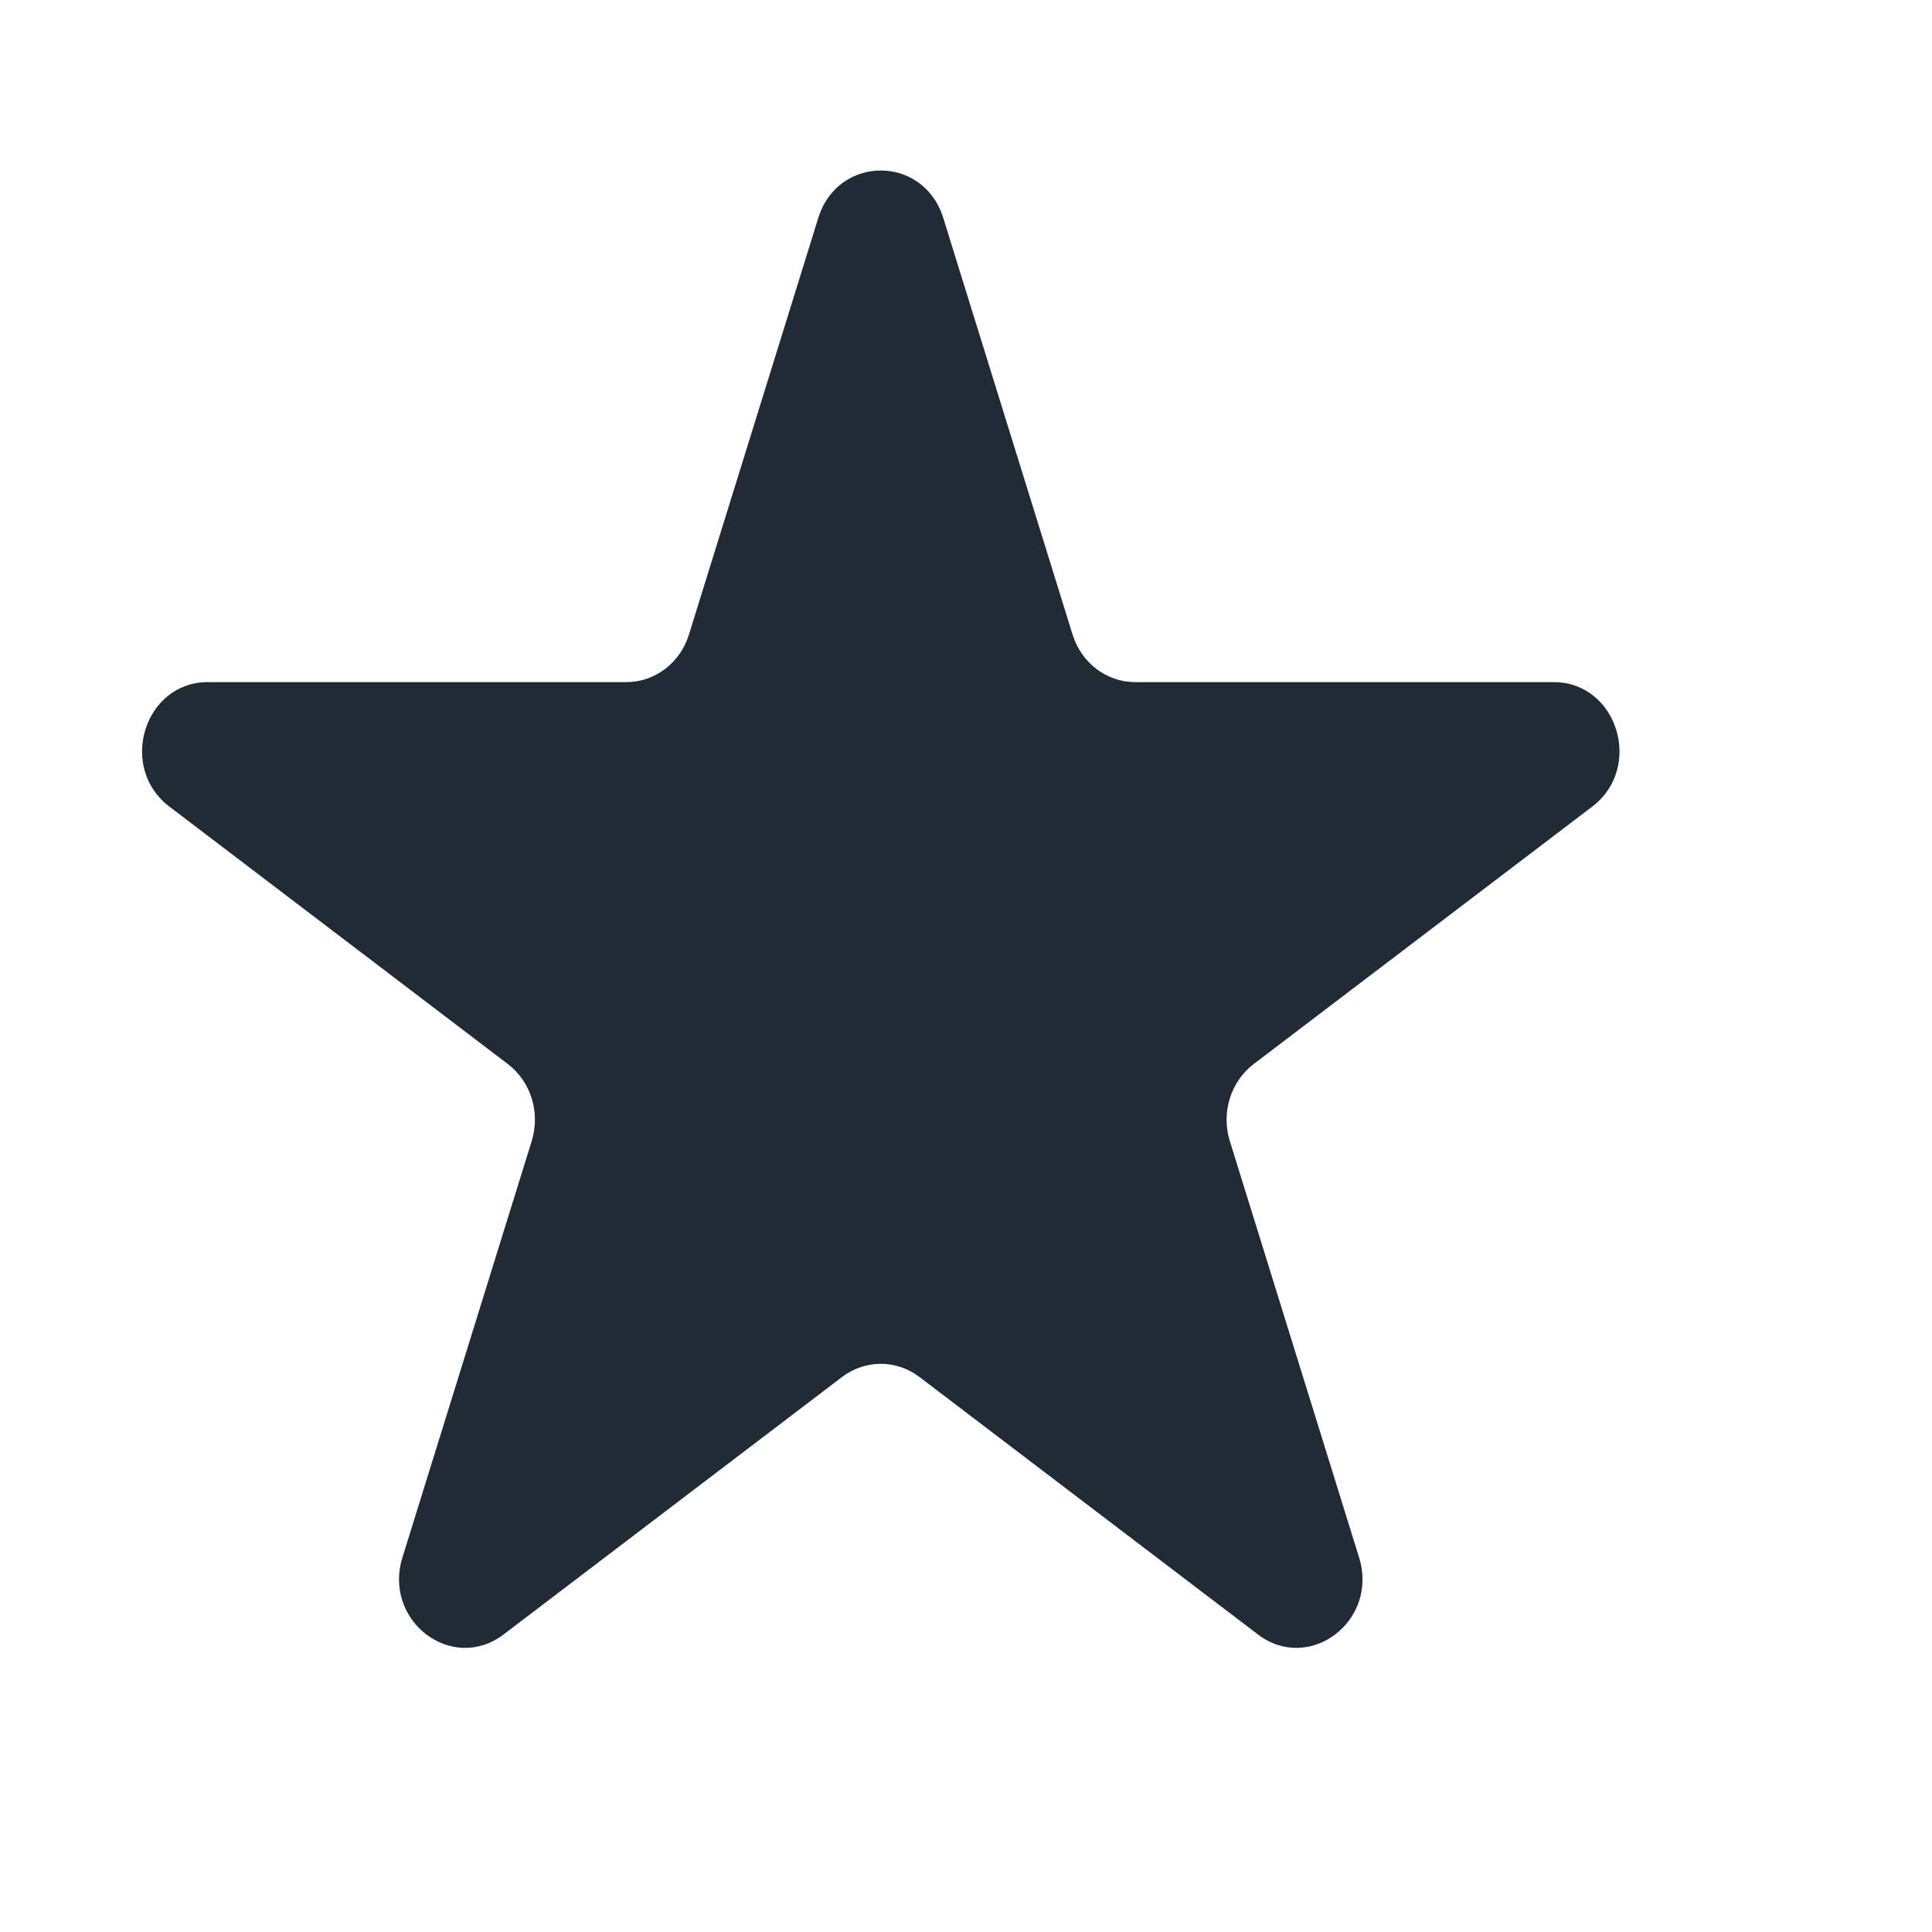 <svg xmlns="http://www.w3.org/2000/svg" width="17" height="17" viewBox="0 0 17 17" fill="none">
<path d="M7.2 1.918C7.373 1.361 8.127 1.361 8.3 1.918L9.438 5.584C9.515 5.833 9.737 6.002 9.988 6.002H13.671C14.231 6.002 14.464 6.752 14.011 7.097L11.031 9.363C10.829 9.517 10.744 9.79 10.821 10.039L11.959 13.705C12.132 14.263 11.522 14.726 11.069 14.382L8.09 12.116C7.887 11.962 7.613 11.962 7.41 12.116L4.431 14.382C3.978 14.726 3.368 14.263 3.541 13.705L4.679 10.039C4.756 9.79 4.671 9.517 4.469 9.363L1.49 7.097C1.036 6.752 1.269 6.002 1.829 6.002H5.512C5.763 6.002 5.985 5.833 6.062 5.584L7.2 1.918Z" fill="#212B36"/>
</svg>
